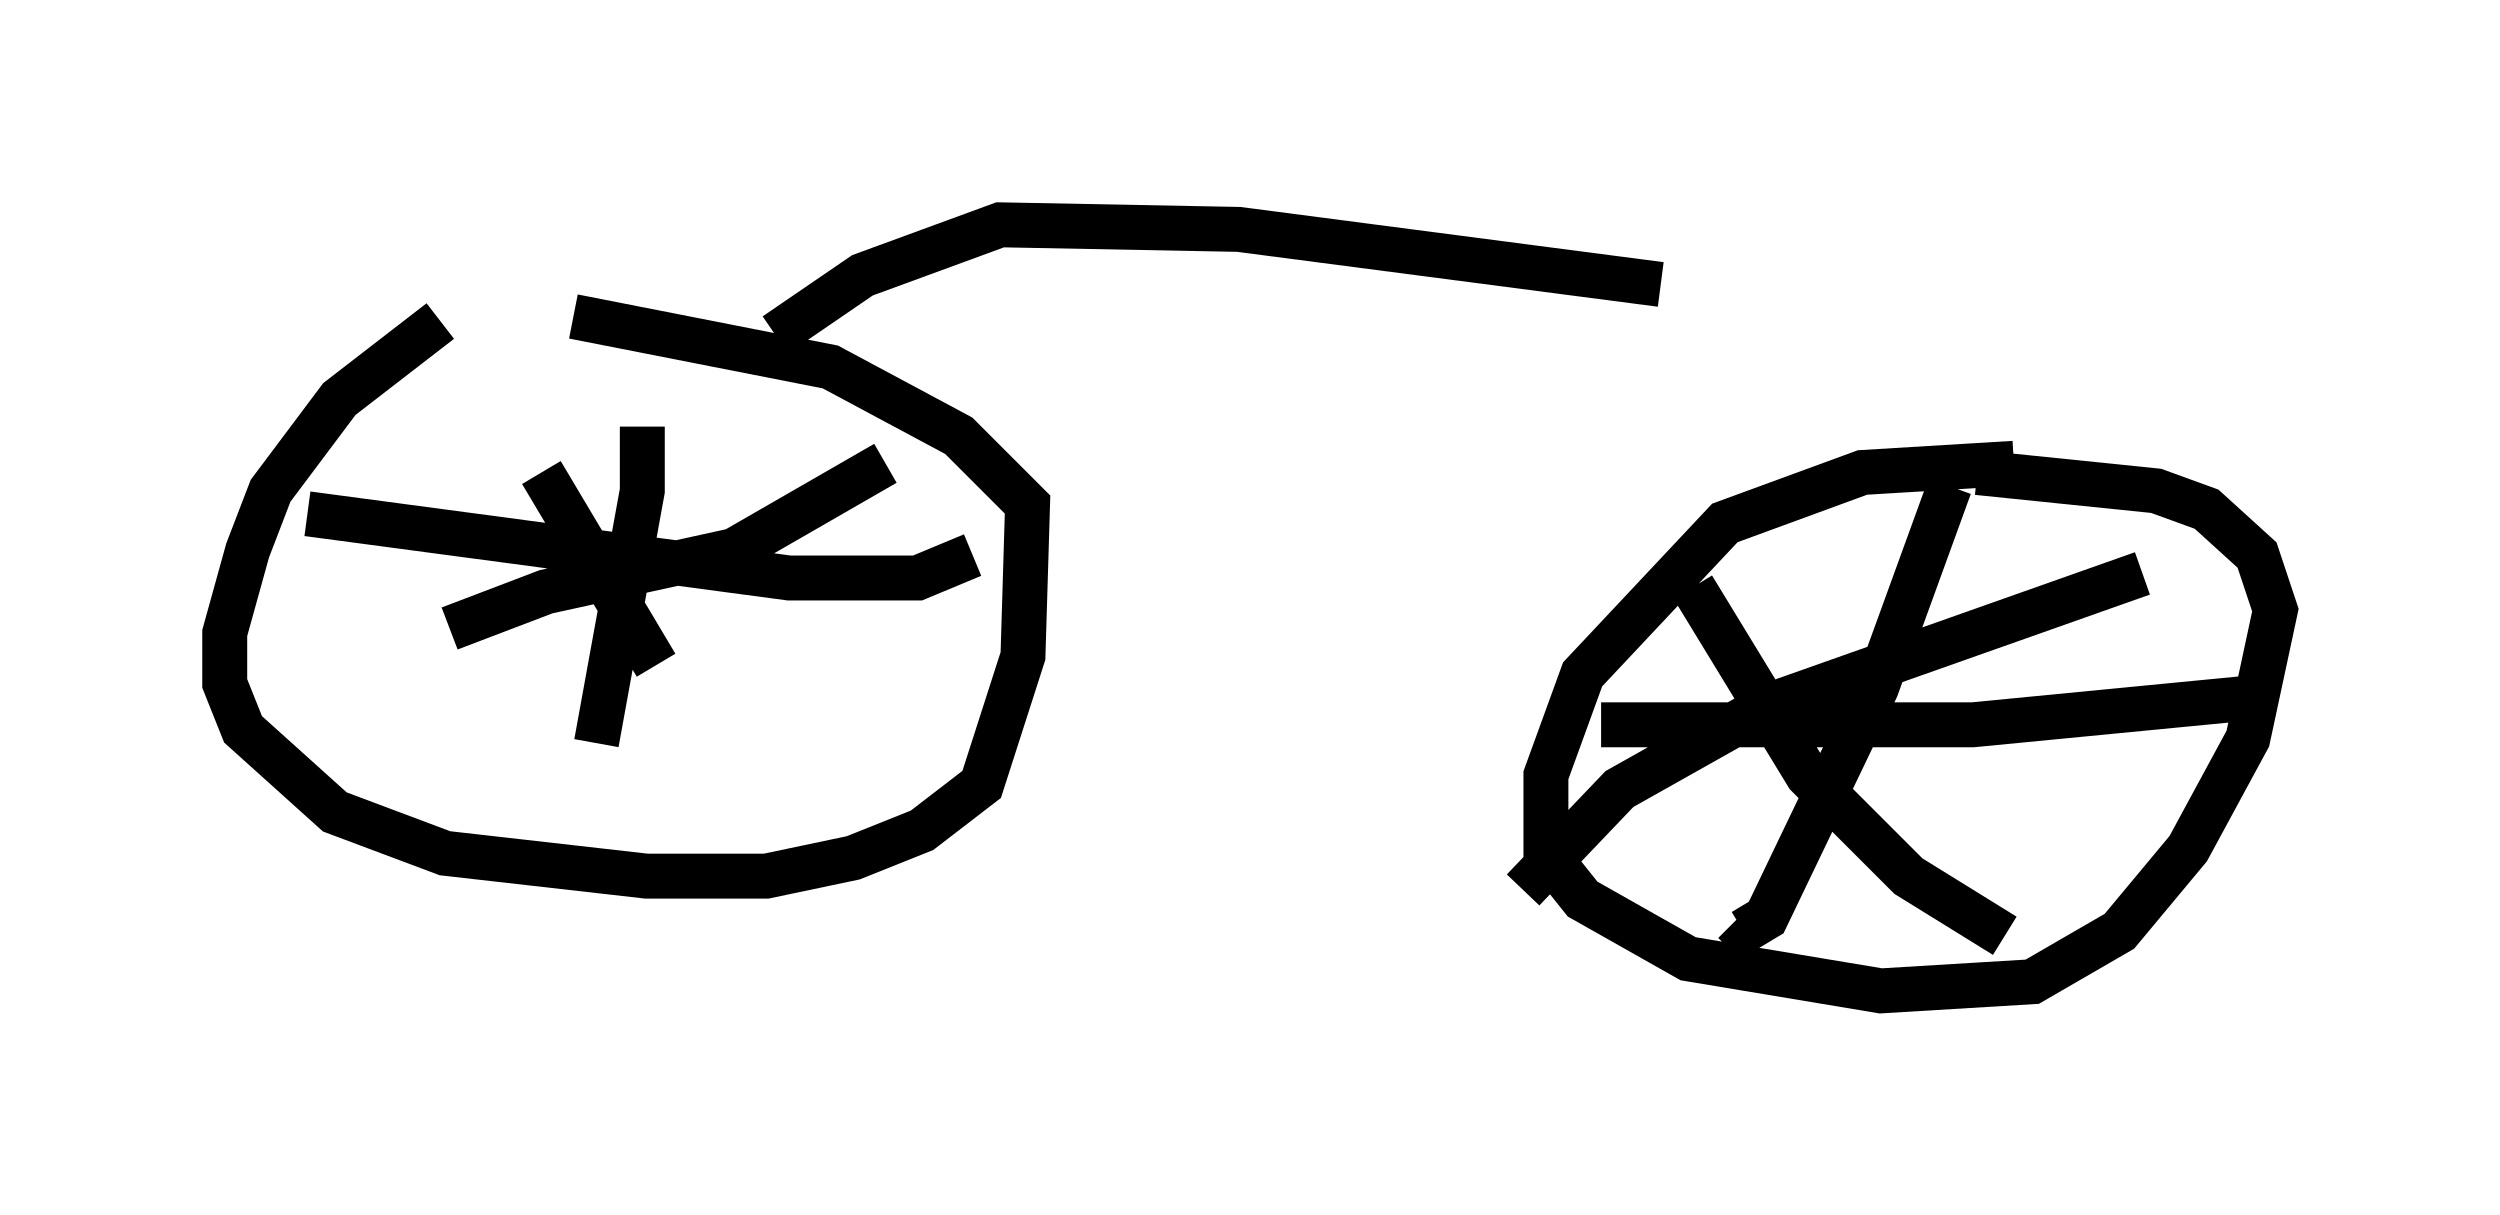 <?xml version="1.0" encoding="utf-8" ?>
<svg baseProfile="full" height="27.048" version="1.1" width="55.632" xmlns="http://www.w3.org/2000/svg" xmlns:ev="http://www.w3.org/2001/xml-events" xmlns:xlink="http://www.w3.org/1999/xlink"><defs /><rect fill="white" height="27.048" width="55.632" x="0" y="0" /><path d="M13.167, 6.94 m-3.369, 0.204 l-2.246, 1.735 -1.531, 2.042 l-0.51, 1.327 -0.51, 1.838 l0.0, 1.123 0.408, 1.021 l2.042, 1.838 2.45, 0.919 l4.492, 0.51 2.654, 0.0 l1.94, -0.408 1.531, -0.613 l1.327, -1.021 0.919, -2.858 l0.102, -3.369 -1.531, -1.531 l-2.858, -1.531 -5.717, -1.123 m32.055, 3.267 l-3.369, 0.204 -3.063, 1.123 l-3.165, 3.369 -0.817, 2.246 l0.0, 1.735 0.817, 1.021 l2.348, 1.327 4.288, 0.715 l3.369, -0.204 1.94, -1.123 l1.531, -1.838 1.327, -2.45 l0.613, -2.858 -0.408, -1.225 l-1.123, -1.021 -1.123, -0.408 l-3.981, -0.408 m-0.613, 0.306 l-1.633, 4.492 -2.45, 5.104 l-0.51, 0.306 -0.204, -0.204 m-2.96, -4.39 l8.269, 0.0 6.329, -0.613 m-2.552, -2.756 l-8.371, 2.96 -3.267, 1.838 l-2.144, 2.246 m3.777, -6.738 l2.552, 4.185 2.246, 2.246 l2.144, 1.327 m-30.115, -8.065 l-0.102, -0.51 m-0.102, -2.756 l0.0, 1.429 -1.021, 5.615 m-6.431, -5.104 l10.719, 1.429 2.858, 0.0 l1.225, -0.51 m-1.94, -2.042 l-3.369, 1.94 -4.185, 0.919 l-2.144, 0.817 m2.042, -3.471 l2.552, 4.288 m2.654, -7.35 l1.94, -1.327 3.063, -1.123 l5.308, 0.102 9.392, 1.225 " fill="none" stroke="black" stroke-width="1" /></svg>